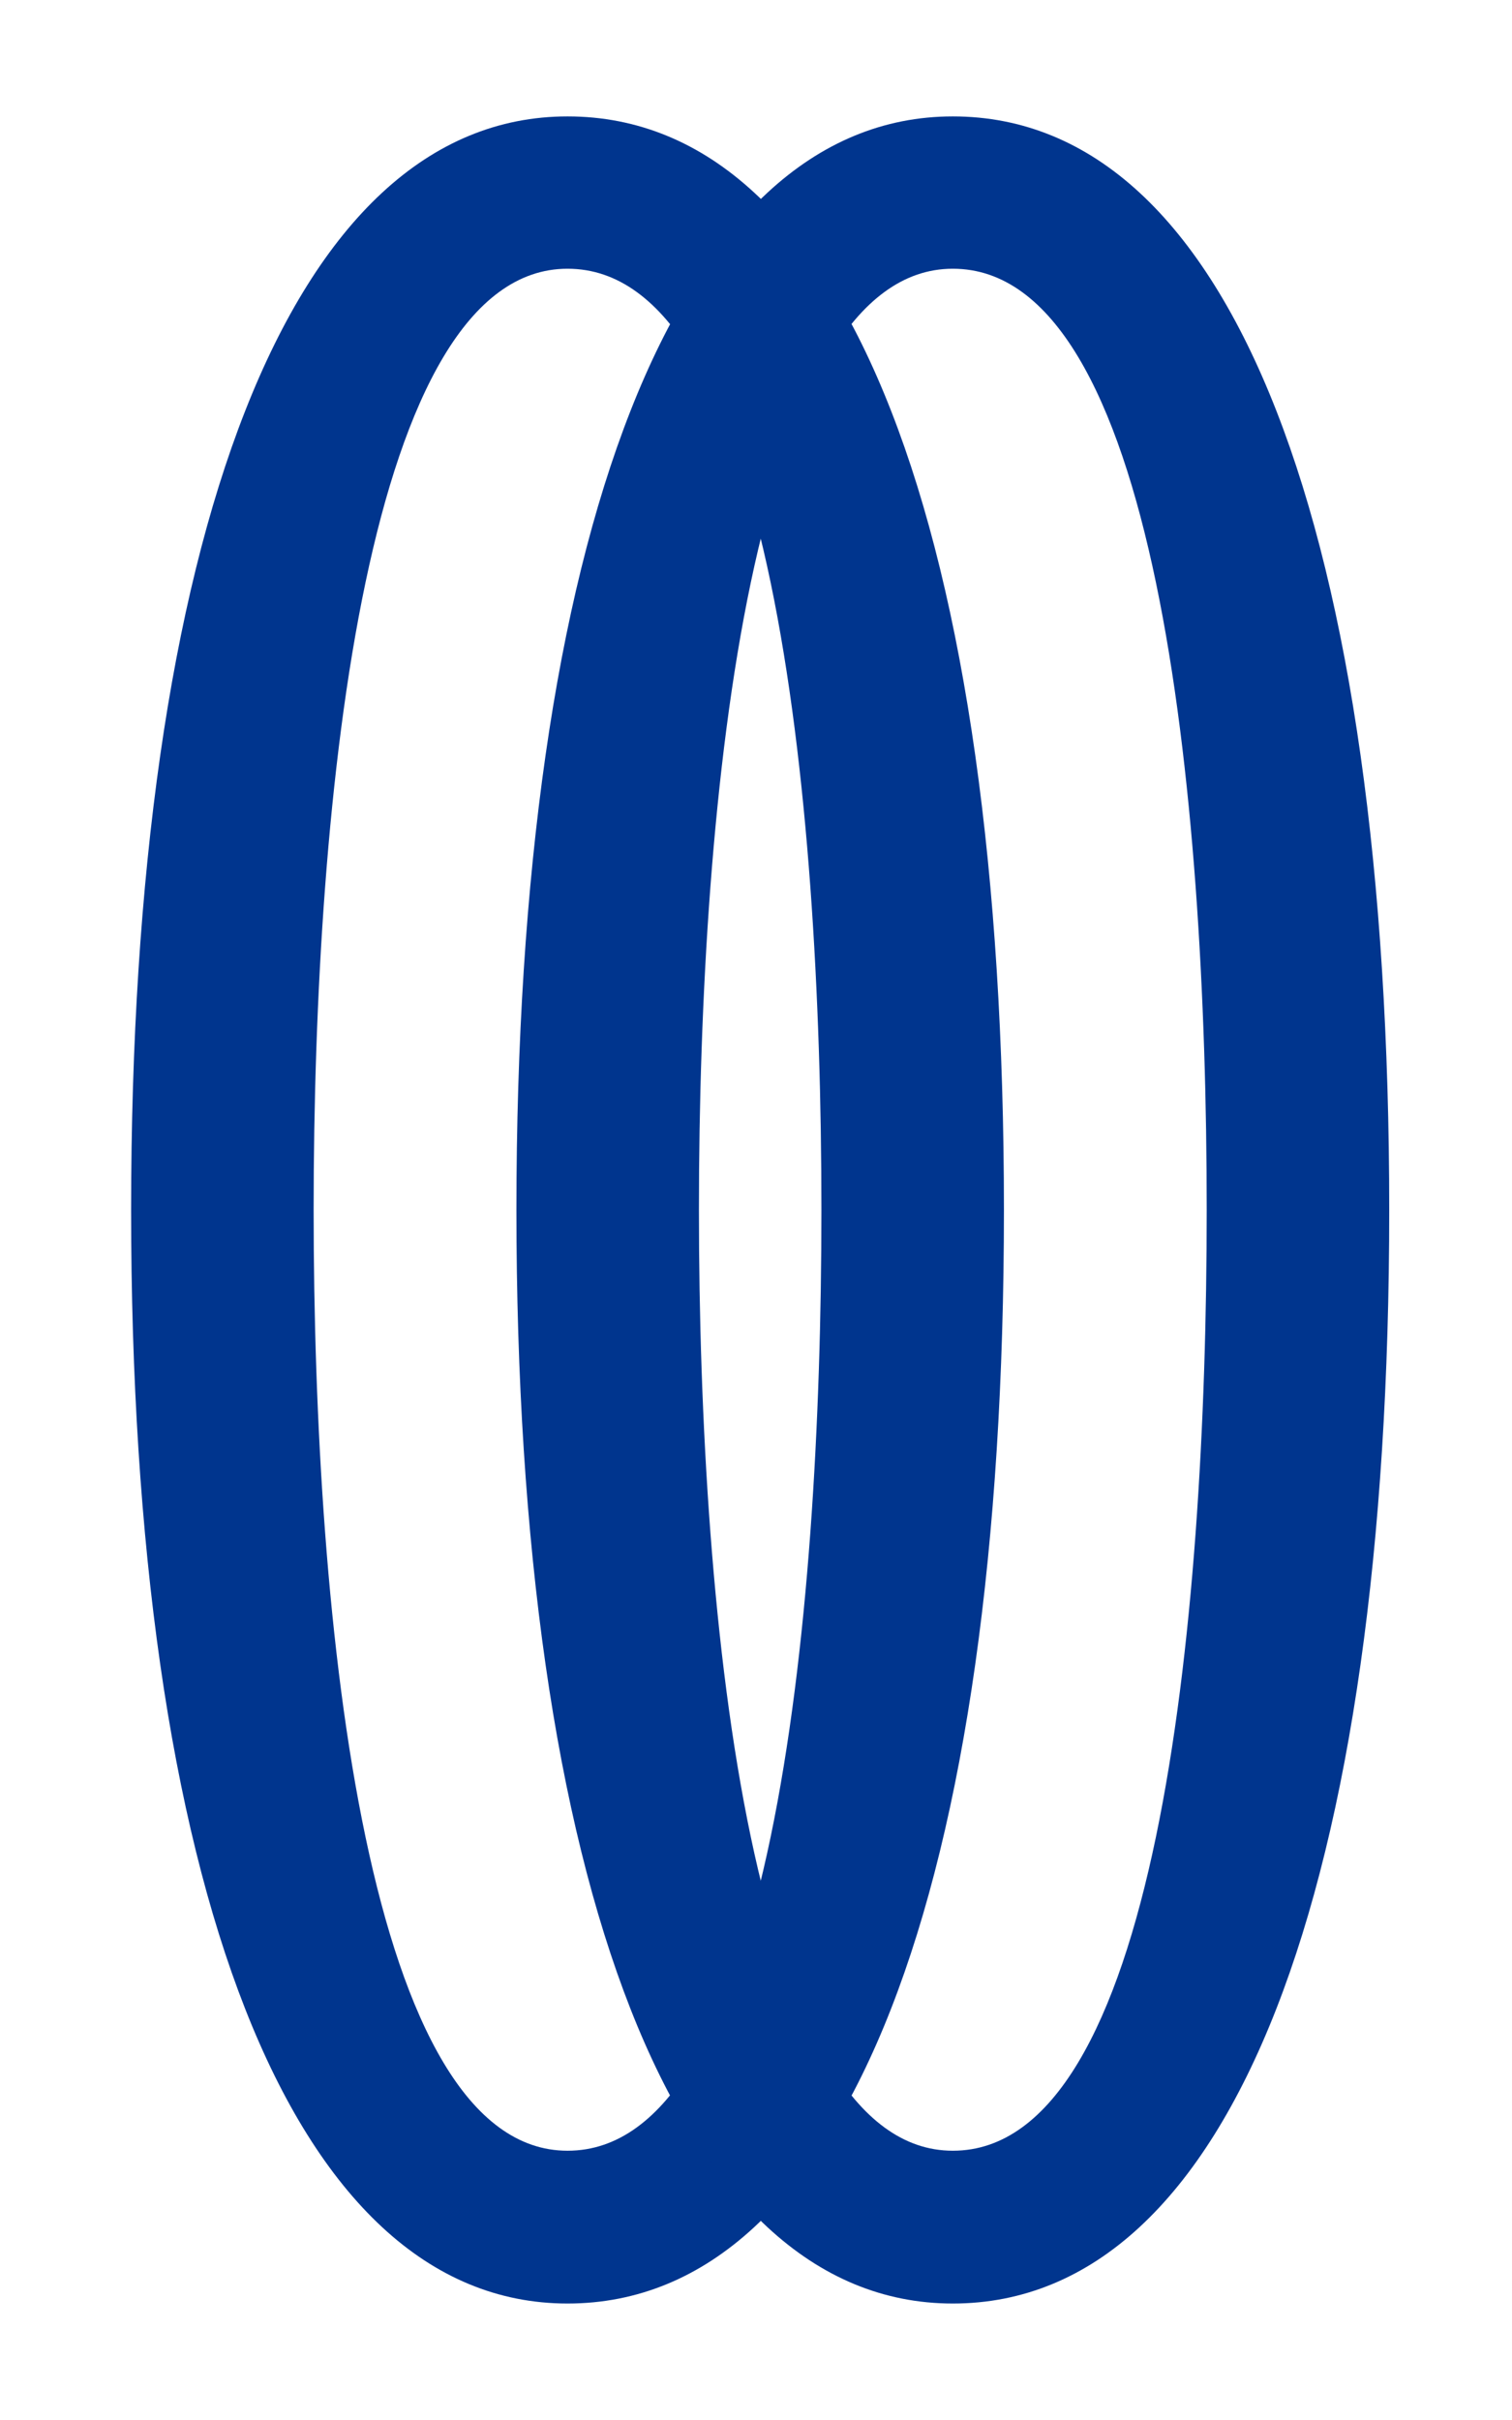<svg id="레이어_1" data-name="레이어 1" xmlns="http://www.w3.org/2000/svg" viewBox="0 0 155.91 249.45"><defs><style>.cls-1{fill:#00358e;}</style></defs><title>OR-V-BG-대지 117</title><path class="cls-1" d="M58.52,237.45c-28.64,0-45-43.43-45-112.73S29.87,12,58.52,12c29,0,45,43.43,45,112.73S87.47,237.45,58.52,237.45Zm0-209.75c-20.64,0-26.18,53.9-26.18,97s5.54,97,26.18,97c20.94,0,26.18-53.9,26.18-97S79.46,27.7,58.52,27.7Z"/><path class="cls-1" d="M98.25,237.45c-28.64,0-45-43.43-45-112.73S69.6,12,98.25,12c29,0,45,43.43,45,112.73S127.2,237.45,98.25,237.45Zm0-209.75c-20.64,0-26.18,53.9-26.18,97s5.54,97,26.18,97c20.94,0,26.18-53.9,26.18-97S119.19,27.7,98.25,27.7Z"/></svg>